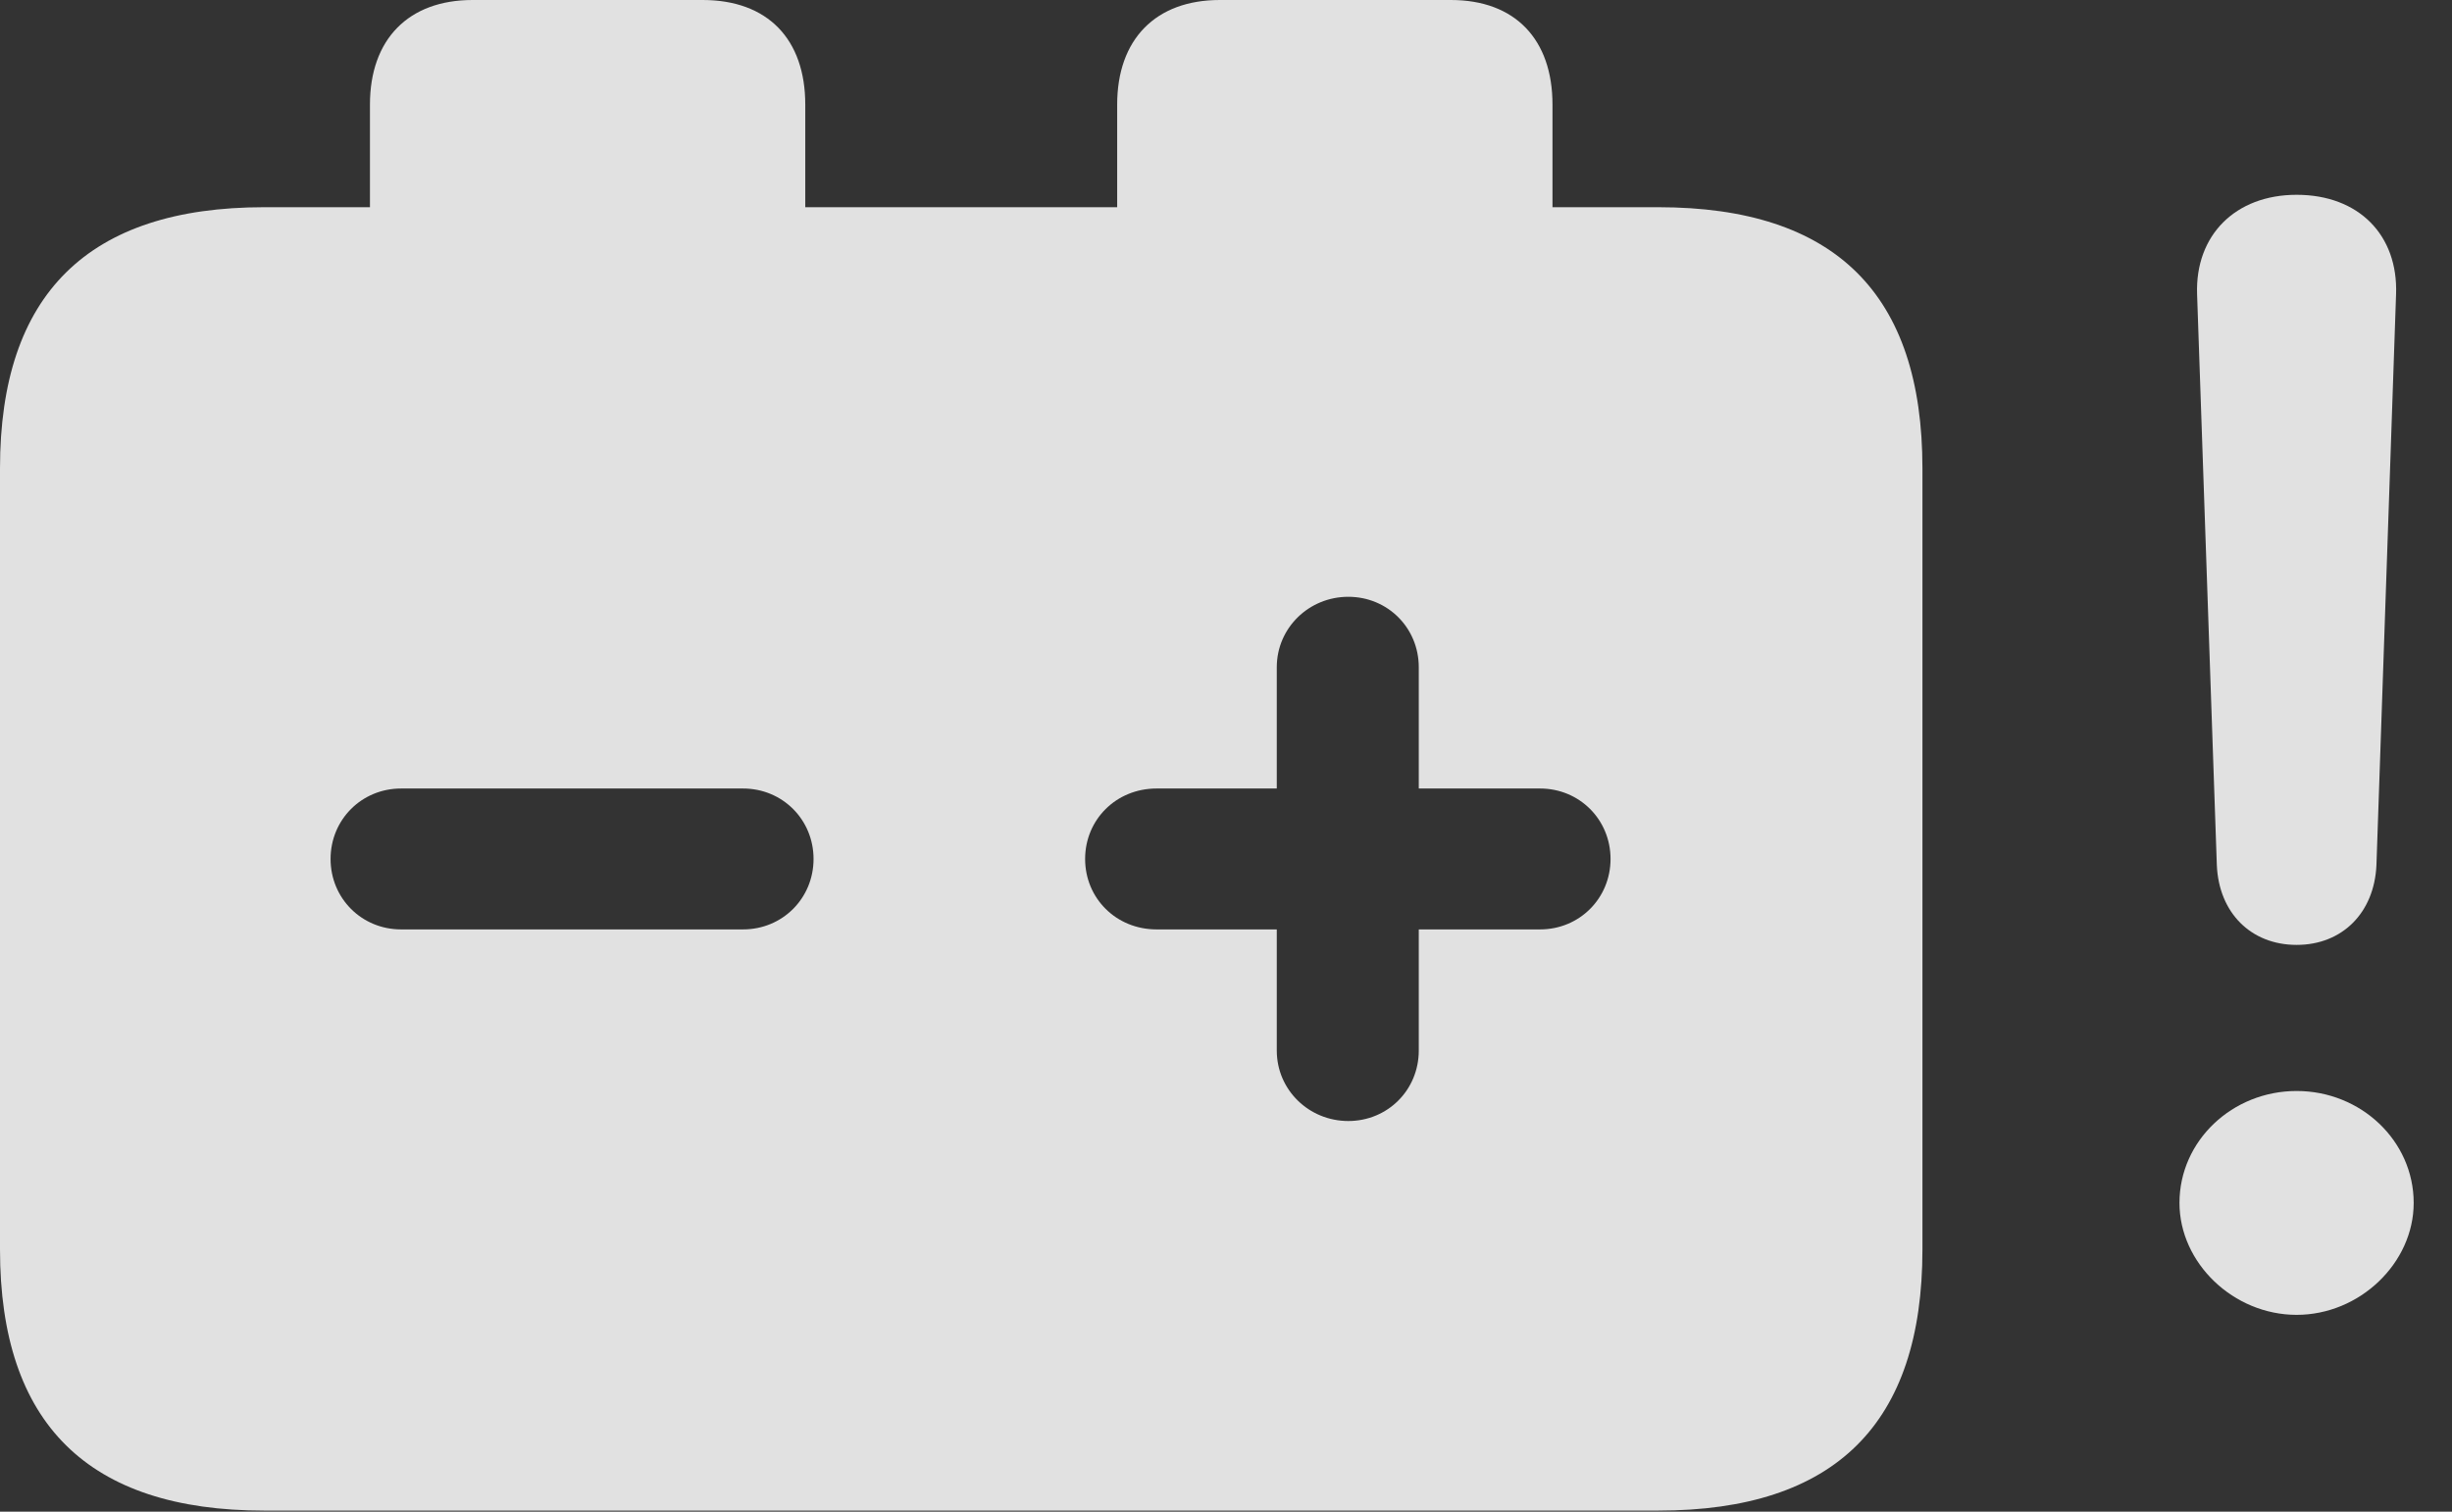 <?xml version="1.0" encoding="UTF-8"?>
<!--Generator: Apple Native CoreSVG 232.5-->
<!DOCTYPE svg
PUBLIC "-//W3C//DTD SVG 1.1//EN"
       "http://www.w3.org/Graphics/SVG/1.1/DTD/svg11.dtd">
<svg version="1.1" xmlns="http://www.w3.org/2000/svg" xmlns:xlink="http://www.w3.org/1999/xlink" width="23.105" height="14.248">
 <rect width="100%" height="100%" fill="#333333" stroke="none"/>
 <g>
  <rect height="14.248" opacity="0" width="23.105" x="0" y="0"/>
  <path d="M21.641 12.393C22.236 12.393 22.744 11.904 22.744 11.338C22.744 10.752 22.246 10.283 21.641 10.283C21.035 10.283 20.537 10.752 20.537 11.338C20.537 11.904 21.045 12.393 21.641 12.393ZM21.641 8.906C22.07 8.906 22.373 8.604 22.393 8.154L22.578 2.773C22.598 2.217 22.227 1.836 21.641 1.836C21.064 1.836 20.684 2.217 20.703 2.773L20.889 8.154C20.908 8.604 21.211 8.906 21.641 8.906Z" fill="#ffffff" fill-opacity="0.85"/>
  <path d="M3.779 8.76C3.408 8.76 3.115 8.467 3.115 8.096C3.115 7.725 3.408 7.432 3.779 7.432L7.002 7.432C7.373 7.432 7.666 7.725 7.666 8.096C7.666 8.467 7.373 8.76 7.002 8.76ZM12.705 10.566C12.334 10.566 12.031 10.273 12.031 9.902L12.031 8.76L10.898 8.76C10.518 8.76 10.225 8.467 10.225 8.096C10.225 7.725 10.518 7.432 10.898 7.432L12.031 7.432L12.031 6.289C12.031 5.918 12.334 5.625 12.705 5.625C13.076 5.625 13.369 5.918 13.369 6.289L13.369 7.432L14.512 7.432C14.883 7.432 15.176 7.725 15.176 8.096C15.176 8.467 14.883 8.76 14.512 8.76L13.369 8.76L13.369 9.902C13.369 10.273 13.076 10.566 12.705 10.566ZM2.49 14.238L15.625 14.238C17.295 14.238 18.115 13.418 18.115 11.777L18.115 4.414C18.115 2.773 17.295 1.953 15.625 1.953L14.629 1.953L14.629 0.986C14.629 0.371 14.277 0 13.672 0L11.494 0C10.889 0 10.527 0.371 10.527 0.986L10.527 1.953L7.588 1.953L7.588 0.986C7.588 0.371 7.236 0 6.621 0L4.453 0C3.848 0 3.486 0.371 3.486 0.986L3.486 1.953L2.49 1.953C0.83 1.953 0 2.773 0 4.414L0 11.777C0 13.418 0.83 14.238 2.49 14.238Z" fill="#ffffff" fill-opacity="0.85"/>
 </g>
</svg>
